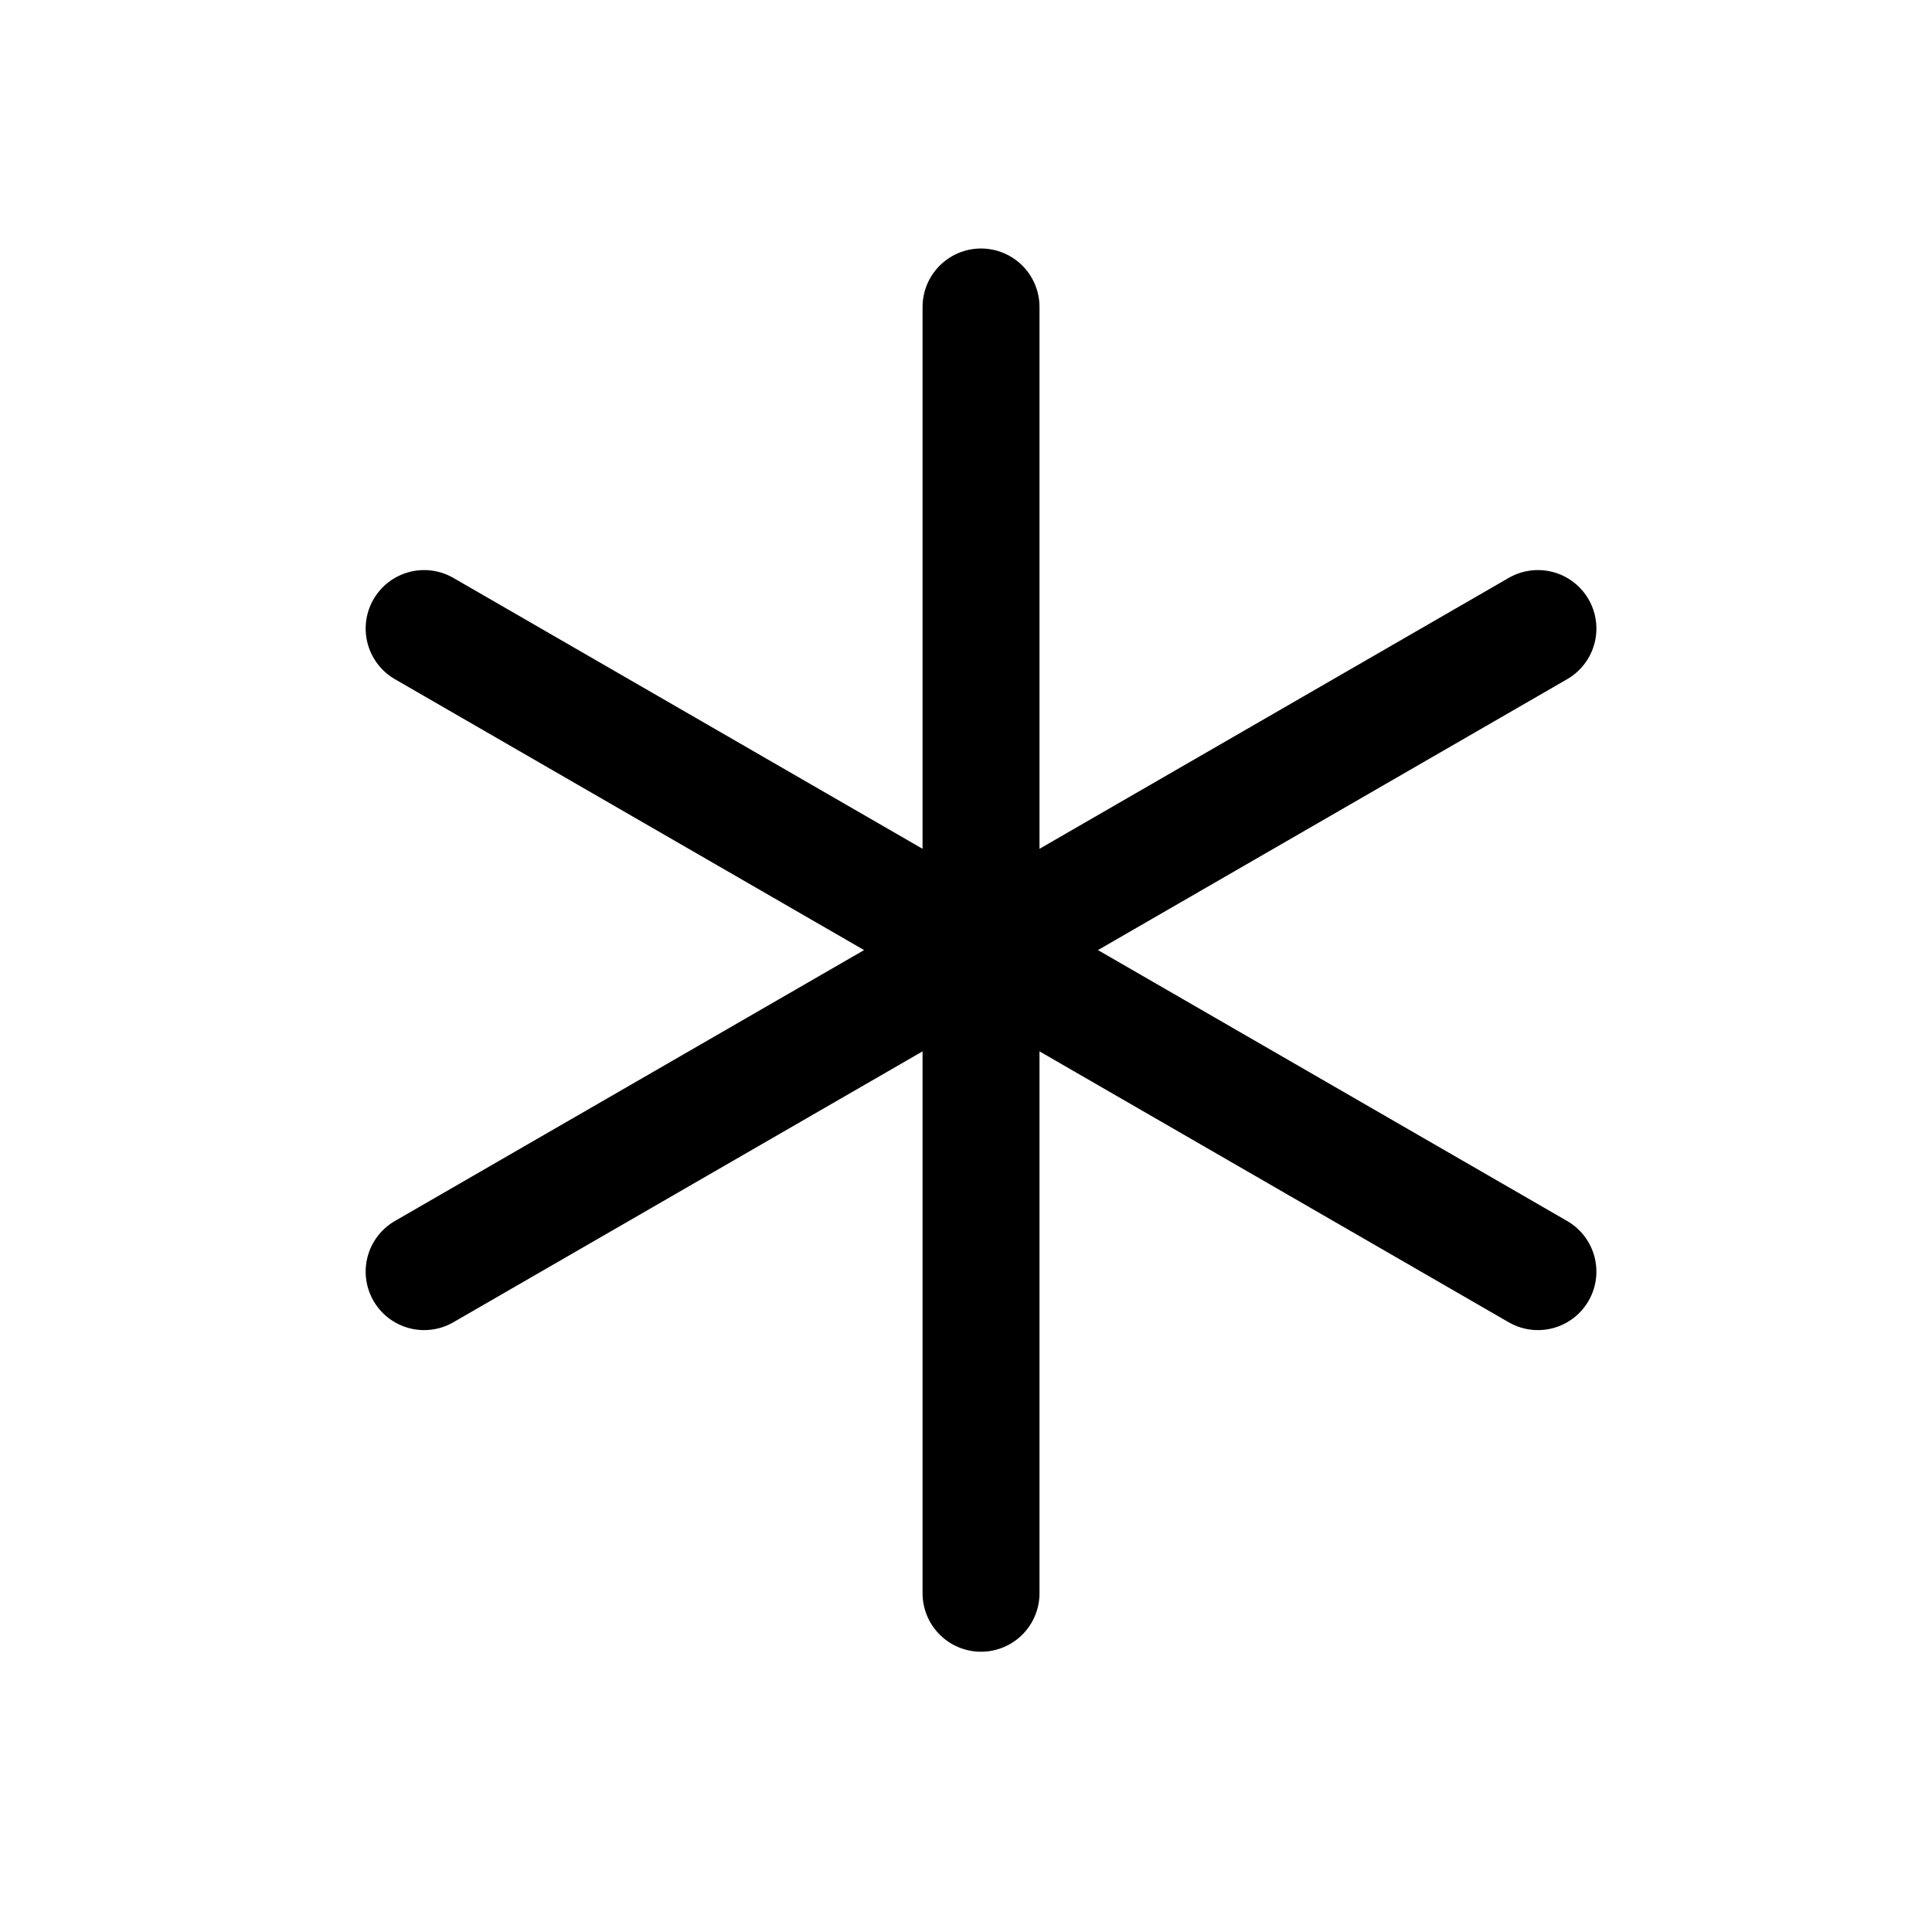 <svg xmlns="http://www.w3.org/2000/svg" width="36" height="36" fill="none" viewBox="0 0 36 36">
  <path stroke="#000" stroke-linecap="round" stroke-linejoin="round" stroke-width="2.179" d="M18.28 5.72v23.968M7.903 11.712l20.754 11.983m-20.754 0 20.754-11.983"/>
</svg>
